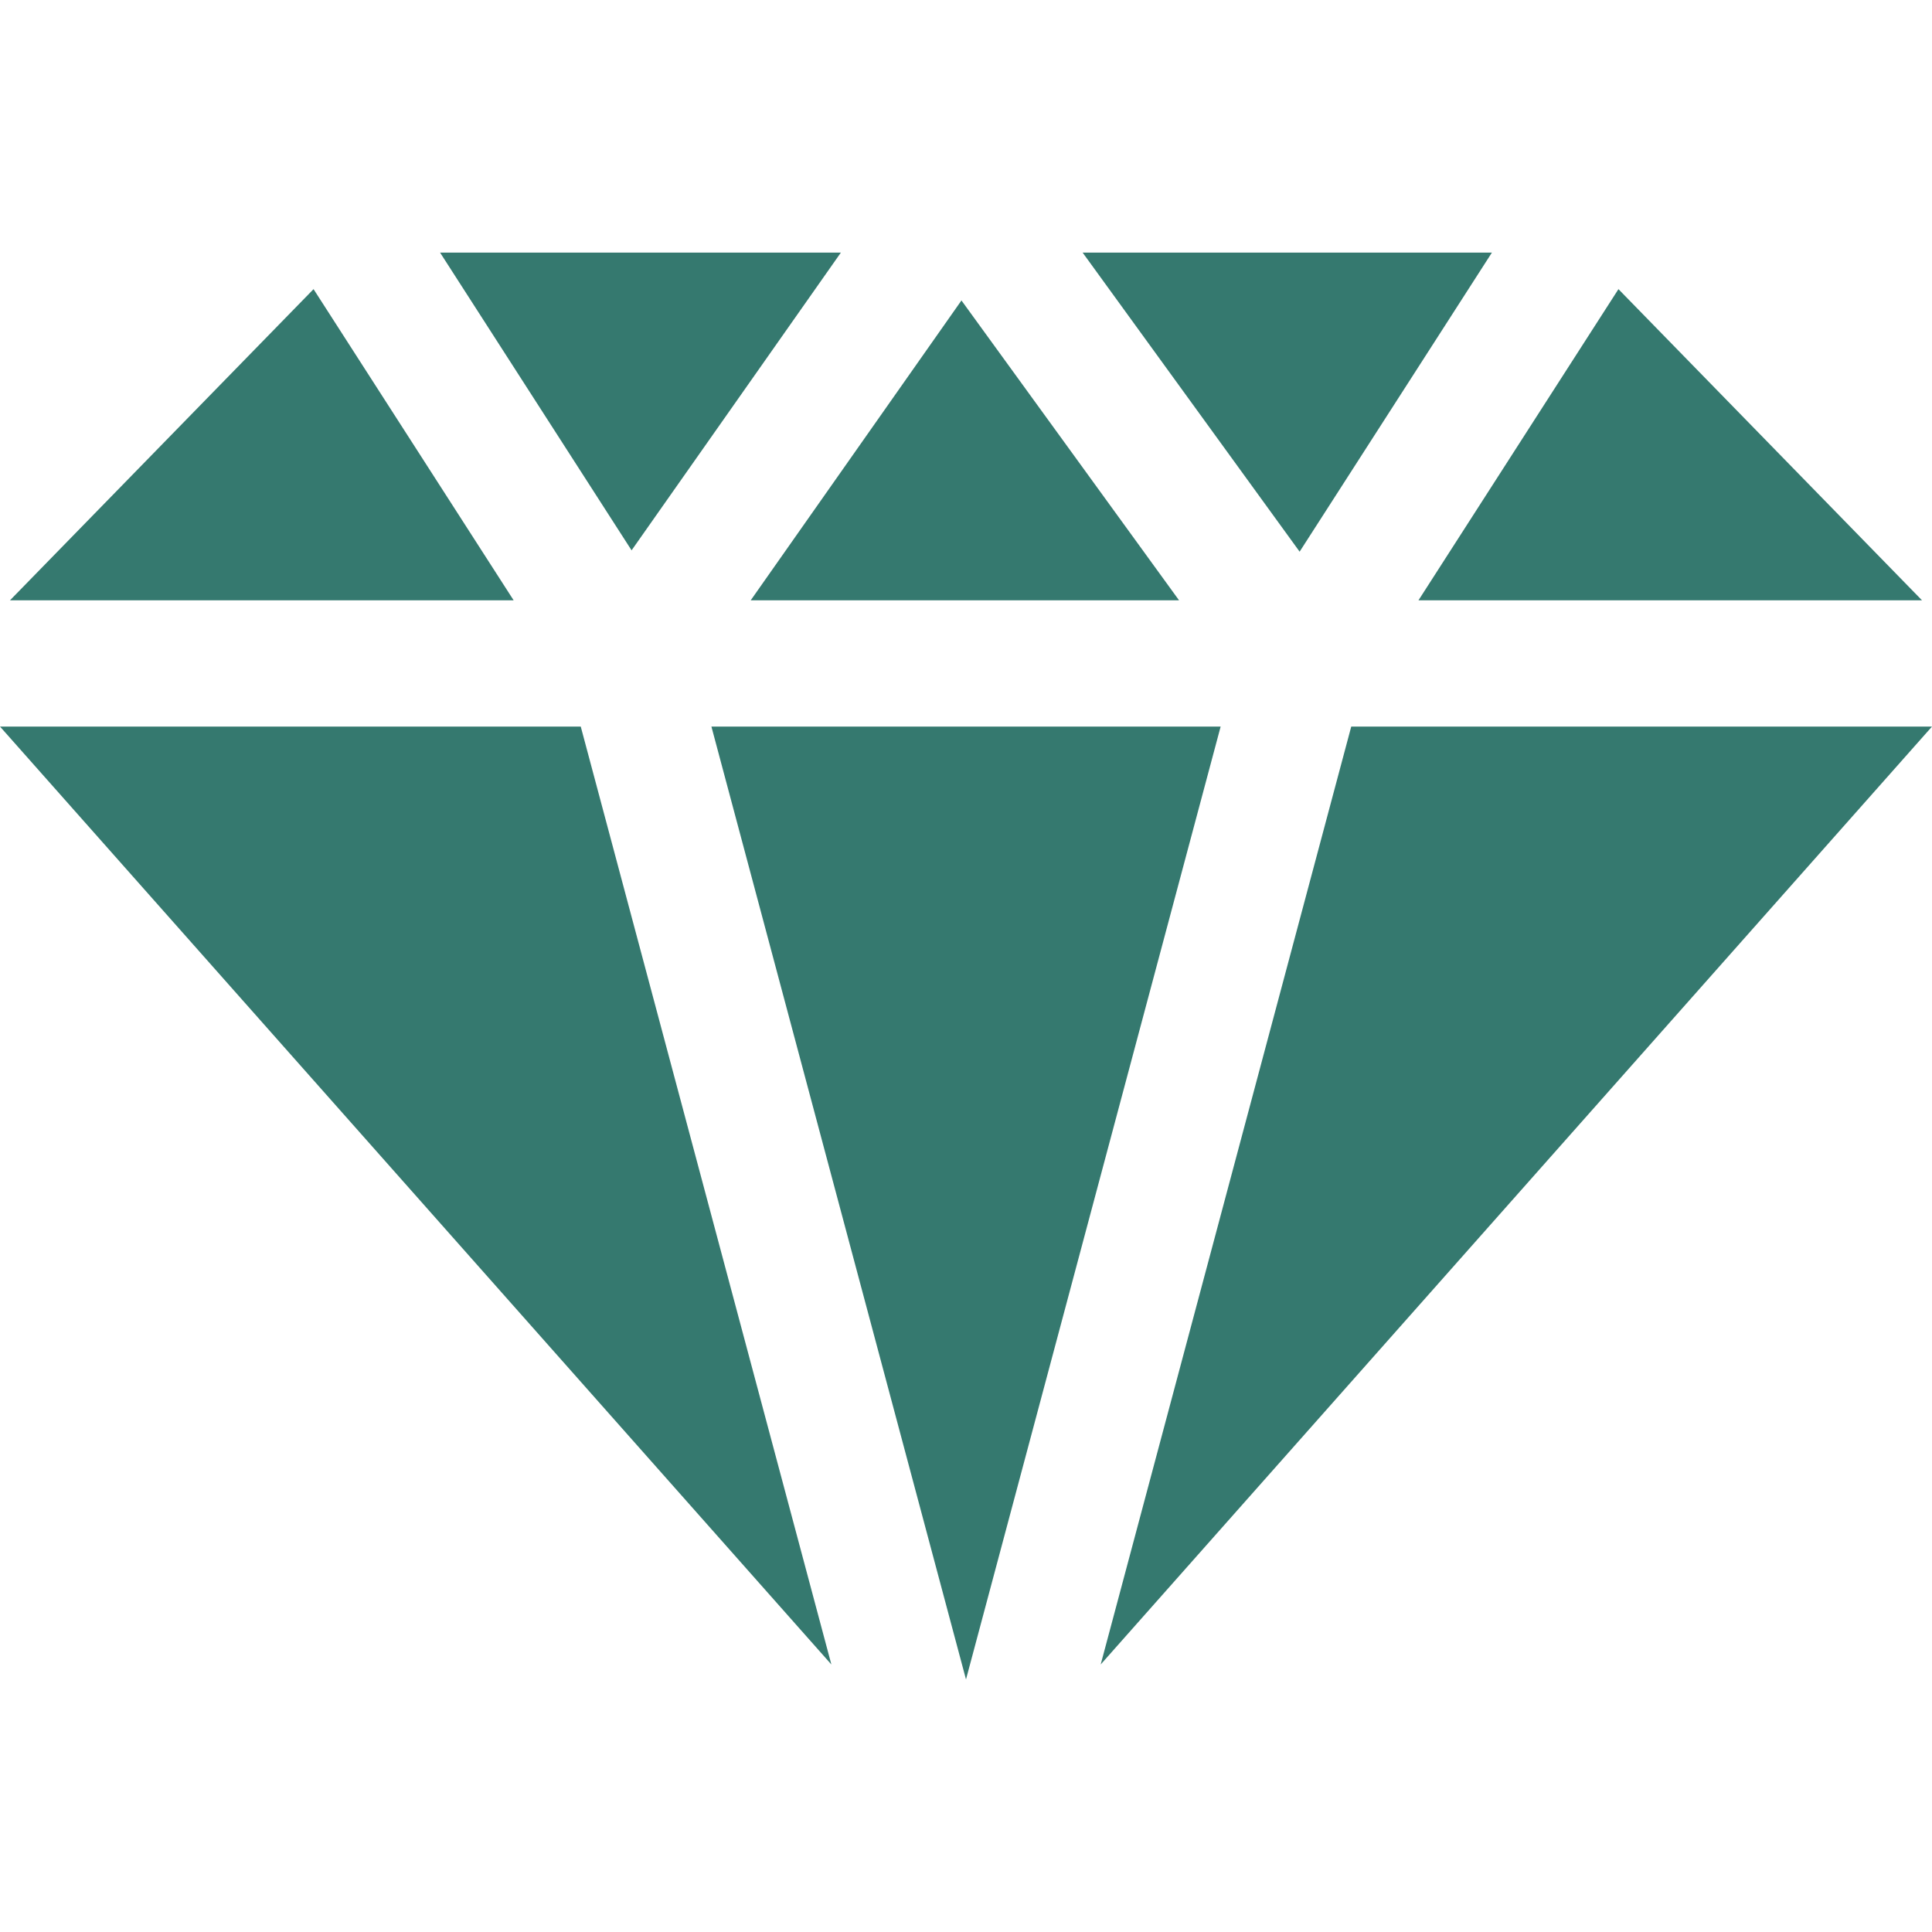 <svg version="1.1" id="_x32_" xmlns="http://www.w3.org/2000/svg" xmlns:xlink="http://www.w3.org/1999/xlink" viewBox="0 0 512 512" xml:space="preserve" fill="#000000"><g id="SVGRepo_bgCarrier" stroke-width="0"></g><g id="SVGRepo_tracerCarrier" stroke-linecap="round" stroke-linejoin="round"></g><g id="SVGRepo_iconCarrier"> <style type="text/css">  .st0{fill:#35796F;}  </style> <g> <polygon class="st0" points="509.344,159.094 509.344,159.078 428.906,76.625 375.906,159.094 "></polygon> <polygon class="st0" points="188.531,192.547 256,445.063 323.484,192.547 "></polygon> <polygon class="st0" points="198.953,159.094 312.453,159.094 312.453,159.078 254.797,79.625 198.953,159.078 "></polygon> <polygon class="st0" points="344.422,146.188 395.375,66.938 286.906,66.938 344.406,146.188 "></polygon> <polygon class="st0" points="222.844,66.938 116.625,66.938 167.375,145.844 "></polygon> <polygon class="st0" points="83.094,76.625 2.656,159.078 2.656,159.094 136.125,159.094 "></polygon> <polygon class="st0" points="0,192.547 220.313,441.094 220.328,441.125 153.906,192.547 "></polygon> <polygon class="st0" points="358.094,192.547 291.688,441.125 291.703,441.094 512,192.547 "></polygon> </g> </g></svg>